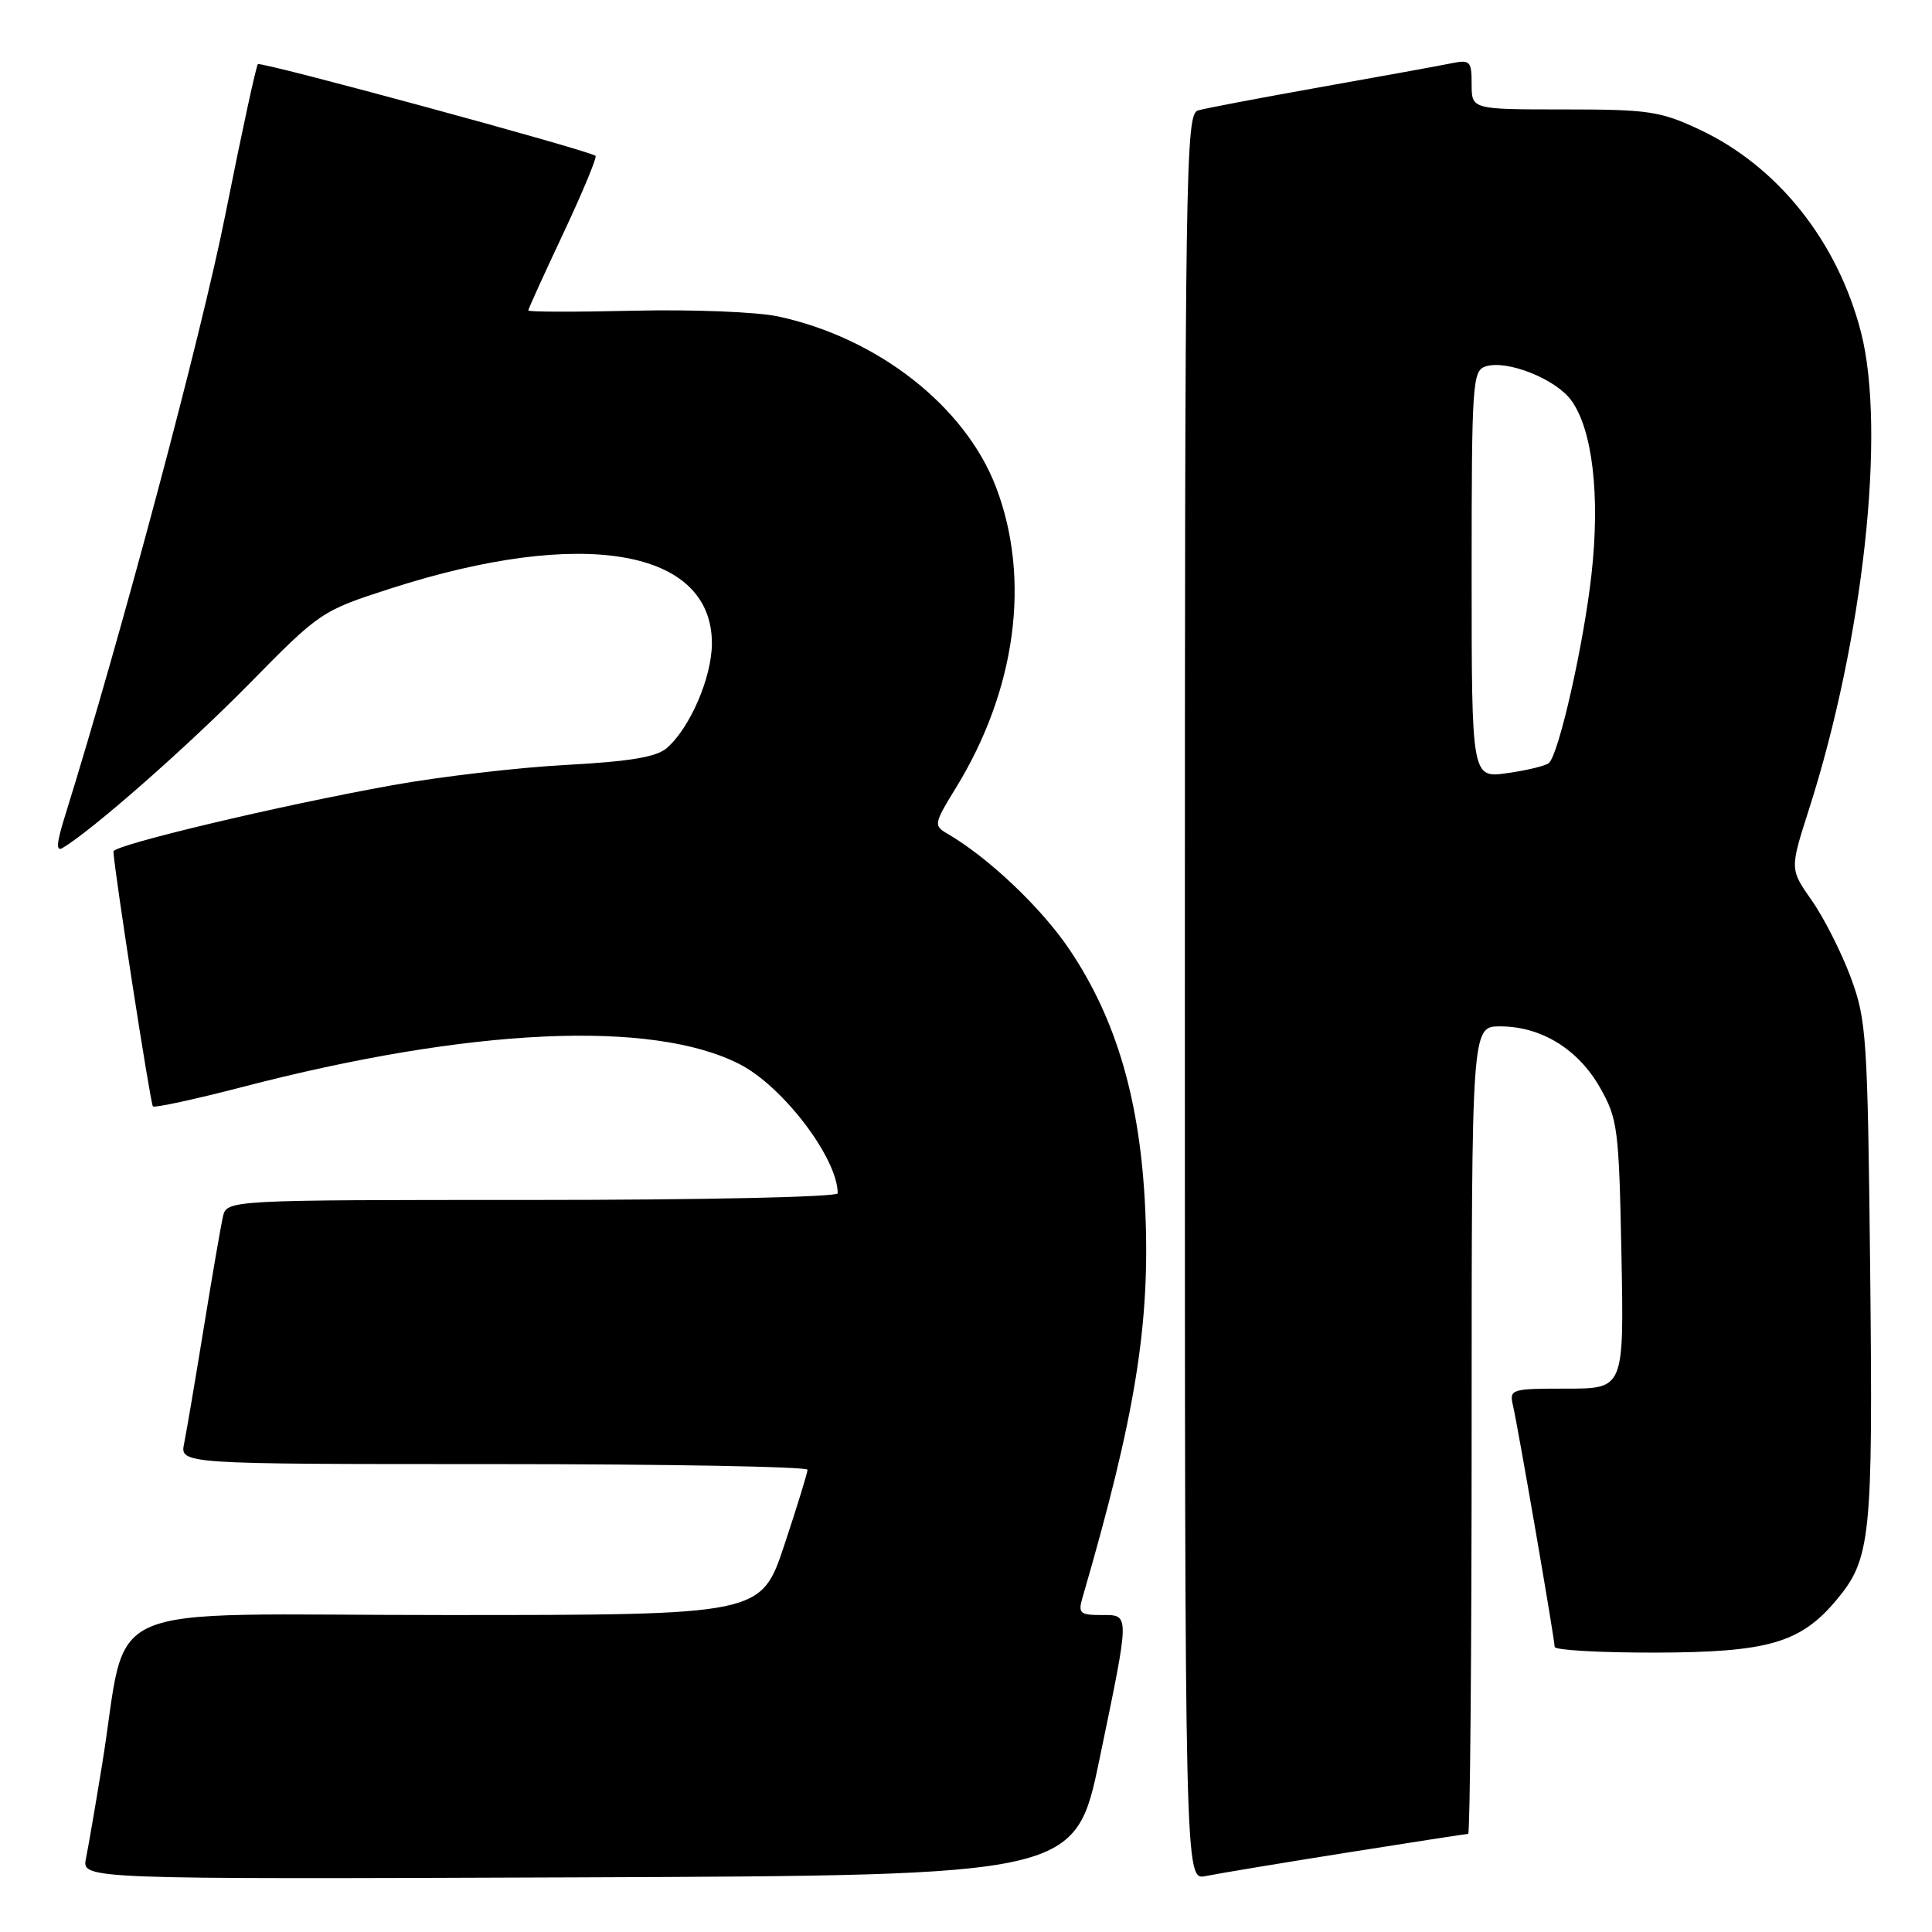 <?xml version="1.0" encoding="UTF-8" standalone="no"?>
<!DOCTYPE svg PUBLIC "-//W3C//DTD SVG 1.1//EN" "http://www.w3.org/Graphics/SVG/1.1/DTD/svg11.dtd" >
<svg xmlns="http://www.w3.org/2000/svg" xmlns:xlink="http://www.w3.org/1999/xlink" version="1.1" viewBox="0 0 256 256">
 <g >
 <path fill="currentColor"
d=" M 145.71 233.00 C 149.76 213.44 149.76 214.00 145.88 214.00 C 143.12 214.00 142.84 213.74 143.42 211.75 C 150.47 187.52 152.43 175.40 151.75 160.25 C 151.10 145.91 147.95 135.08 141.72 125.83 C 137.99 120.28 130.92 113.58 125.47 110.43 C 123.71 109.41 123.77 109.09 126.64 104.43 C 134.65 91.41 136.62 76.69 131.97 64.53 C 127.88 53.83 116.30 44.76 103.10 41.93 C 100.33 41.33 91.75 40.99 84.03 41.17 C 76.31 41.35 70.00 41.34 70.00 41.14 C 70.00 40.94 72.10 36.32 74.66 30.88 C 77.22 25.43 79.13 20.83 78.91 20.65 C 77.98 19.91 34.56 8.11 34.17 8.50 C 33.94 8.73 32.00 17.68 29.87 28.39 C 26.72 44.25 16.07 84.18 8.56 108.29 C 7.49 111.74 7.41 112.87 8.29 112.36 C 12.18 110.06 24.84 98.93 33.02 90.61 C 42.42 81.05 42.58 80.94 51.79 77.97 C 77.18 69.80 94.35 72.74 94.33 85.26 C 94.32 89.76 91.44 96.43 88.36 99.12 C 86.99 100.31 83.47 100.90 74.97 101.36 C 68.63 101.70 58.28 102.91 51.97 104.05 C 37.09 106.72 14.99 111.98 15.03 112.83 C 15.12 115.24 19.93 146.26 20.26 146.60 C 20.49 146.82 25.81 145.67 32.09 144.04 C 62.26 136.19 86.38 135.07 97.99 141.00 C 103.74 143.93 111.00 153.48 111.00 158.12 C 111.00 158.61 93.09 159.00 70.52 159.00 C 30.04 159.00 30.04 159.00 29.53 161.25 C 29.25 162.49 28.11 169.12 26.99 176.00 C 25.87 182.88 24.71 189.74 24.40 191.25 C 23.84 194.00 23.84 194.00 65.42 194.00 C 88.29 194.00 107.00 194.34 107.00 194.75 C 107.00 195.16 105.61 199.66 103.92 204.75 C 100.84 214.00 100.84 214.00 58.99 214.00 C 11.64 214.00 17.17 211.57 13.50 234.00 C 12.65 239.22 11.70 244.74 11.39 246.26 C 10.84 249.01 10.84 249.01 76.67 248.76 C 142.50 248.50 142.50 248.50 145.71 233.00 Z  M 178.29 245.51 C 186.98 244.13 194.29 243.00 194.54 243.00 C 194.79 243.00 195.00 218.93 195.00 189.50 C 195.00 136.00 195.00 136.00 198.77 136.00 C 204.20 136.00 209.10 139.00 212.00 144.10 C 214.36 148.26 214.52 149.49 214.85 166.25 C 215.19 184.00 215.19 184.00 207.58 184.00 C 200.19 184.00 199.98 184.07 200.48 186.25 C 201.16 189.18 206.00 217.22 206.00 218.22 C 206.00 218.65 211.96 218.99 219.25 218.98 C 234.21 218.95 238.54 217.71 243.26 212.10 C 247.91 206.58 248.18 203.92 247.81 168.50 C 247.47 137.31 247.33 135.17 245.23 129.50 C 244.00 126.20 241.69 121.63 240.08 119.33 C 237.16 115.17 237.16 115.17 239.67 107.33 C 246.91 84.77 249.94 57.03 246.59 44.02 C 243.49 31.98 235.56 22.03 225.20 17.17 C 219.99 14.73 218.44 14.50 207.25 14.50 C 195.00 14.50 195.00 14.50 195.00 11.17 C 195.00 8.07 194.81 7.88 192.25 8.40 C 190.74 8.71 182.97 10.12 175.00 11.54 C 167.03 12.96 159.71 14.35 158.75 14.63 C 157.10 15.11 157.00 21.57 157.00 132.15 C 157.00 249.16 157.00 249.16 159.75 248.59 C 161.26 248.28 169.61 246.89 178.29 245.51 Z  M 195.00 76.13 C 195.00 50.71 195.11 49.10 196.86 48.55 C 199.66 47.65 206.07 50.18 208.17 53.01 C 211.01 56.84 212.05 65.65 210.88 76.11 C 209.85 85.37 206.57 99.89 205.24 101.10 C 204.83 101.47 202.36 102.07 199.75 102.44 C 195.00 103.12 195.00 103.12 195.00 76.13 Z "/>
</g>
</svg>
